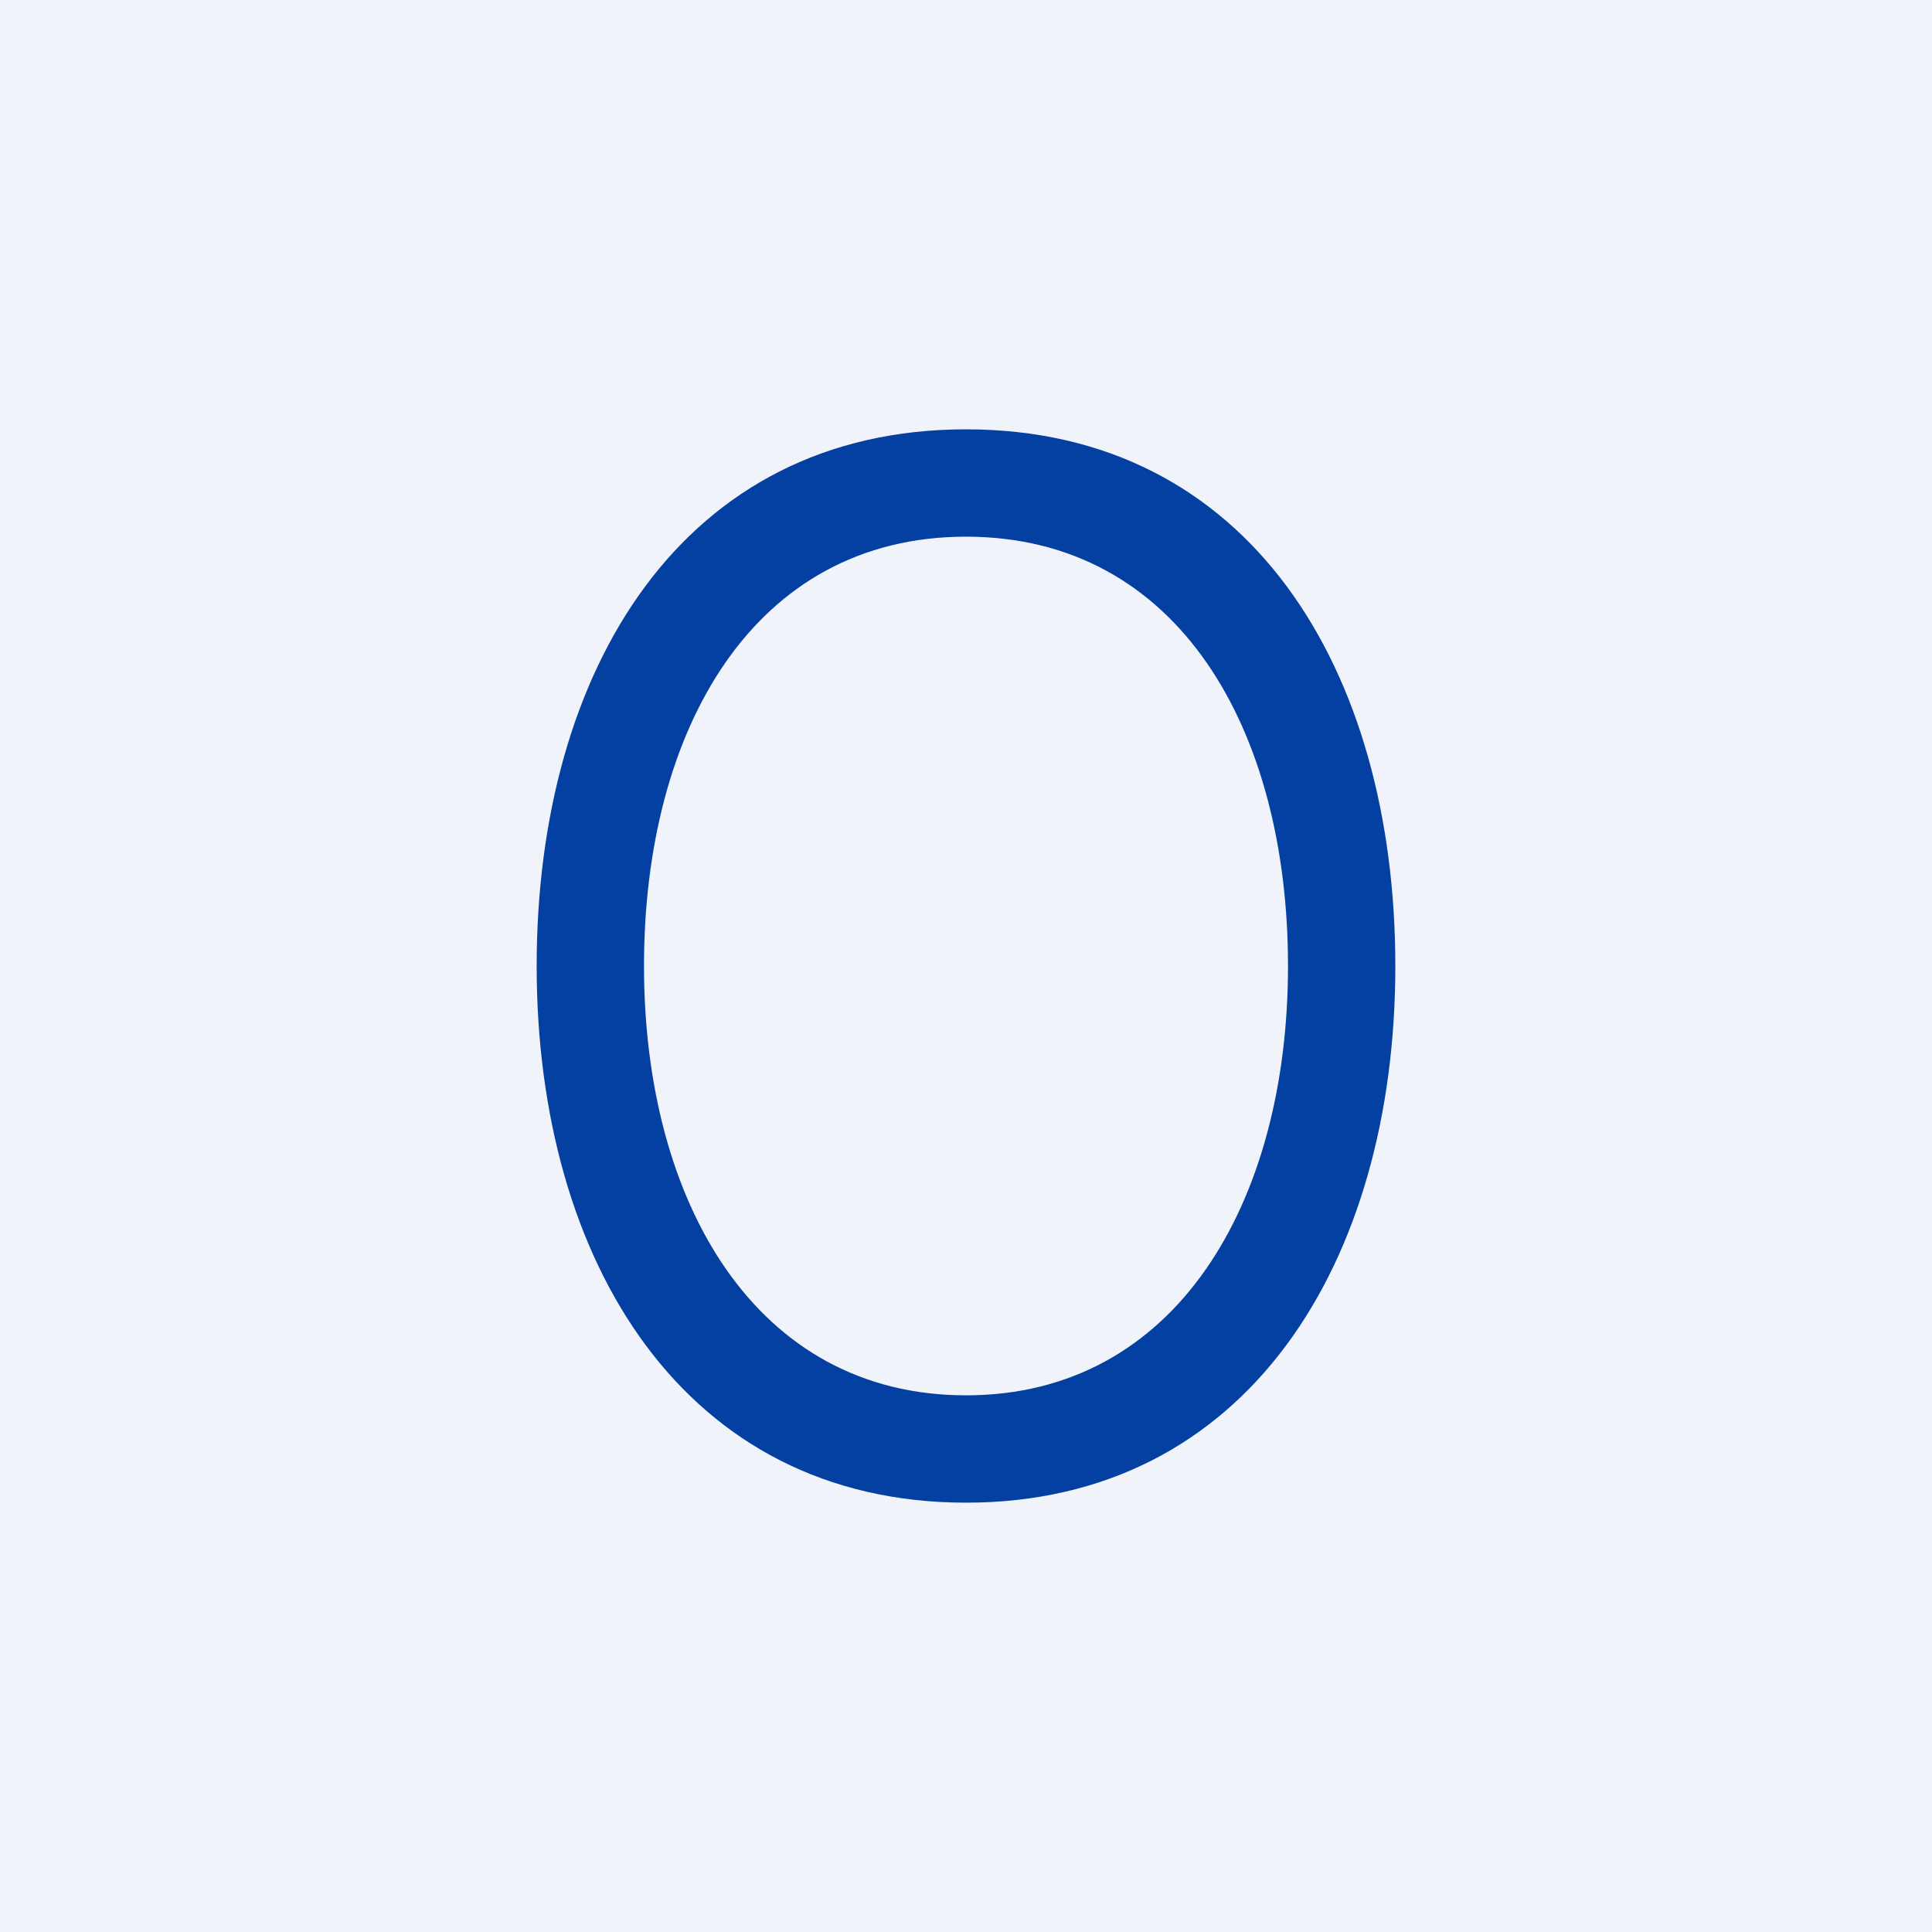 <!-- by TradingView --><svg width="18" height="18" viewBox="0 0 18 18" xmlns="http://www.w3.org/2000/svg"><path fill="#F0F3FA" d="M0 0h18v18H0z"/><path fill-rule="evenodd" d="M9 14c2.62 0 4-2.24 4-5s-1.36-5-4-5C6.36 4 5 6.24 5 9s1.38 5 4 5Zm0-1c1.96 0 3-1.8 3-4s-1.02-4-3-4-3 1.8-3 4 1.04 4 3 4Z" fill="#0440A2"/></svg>